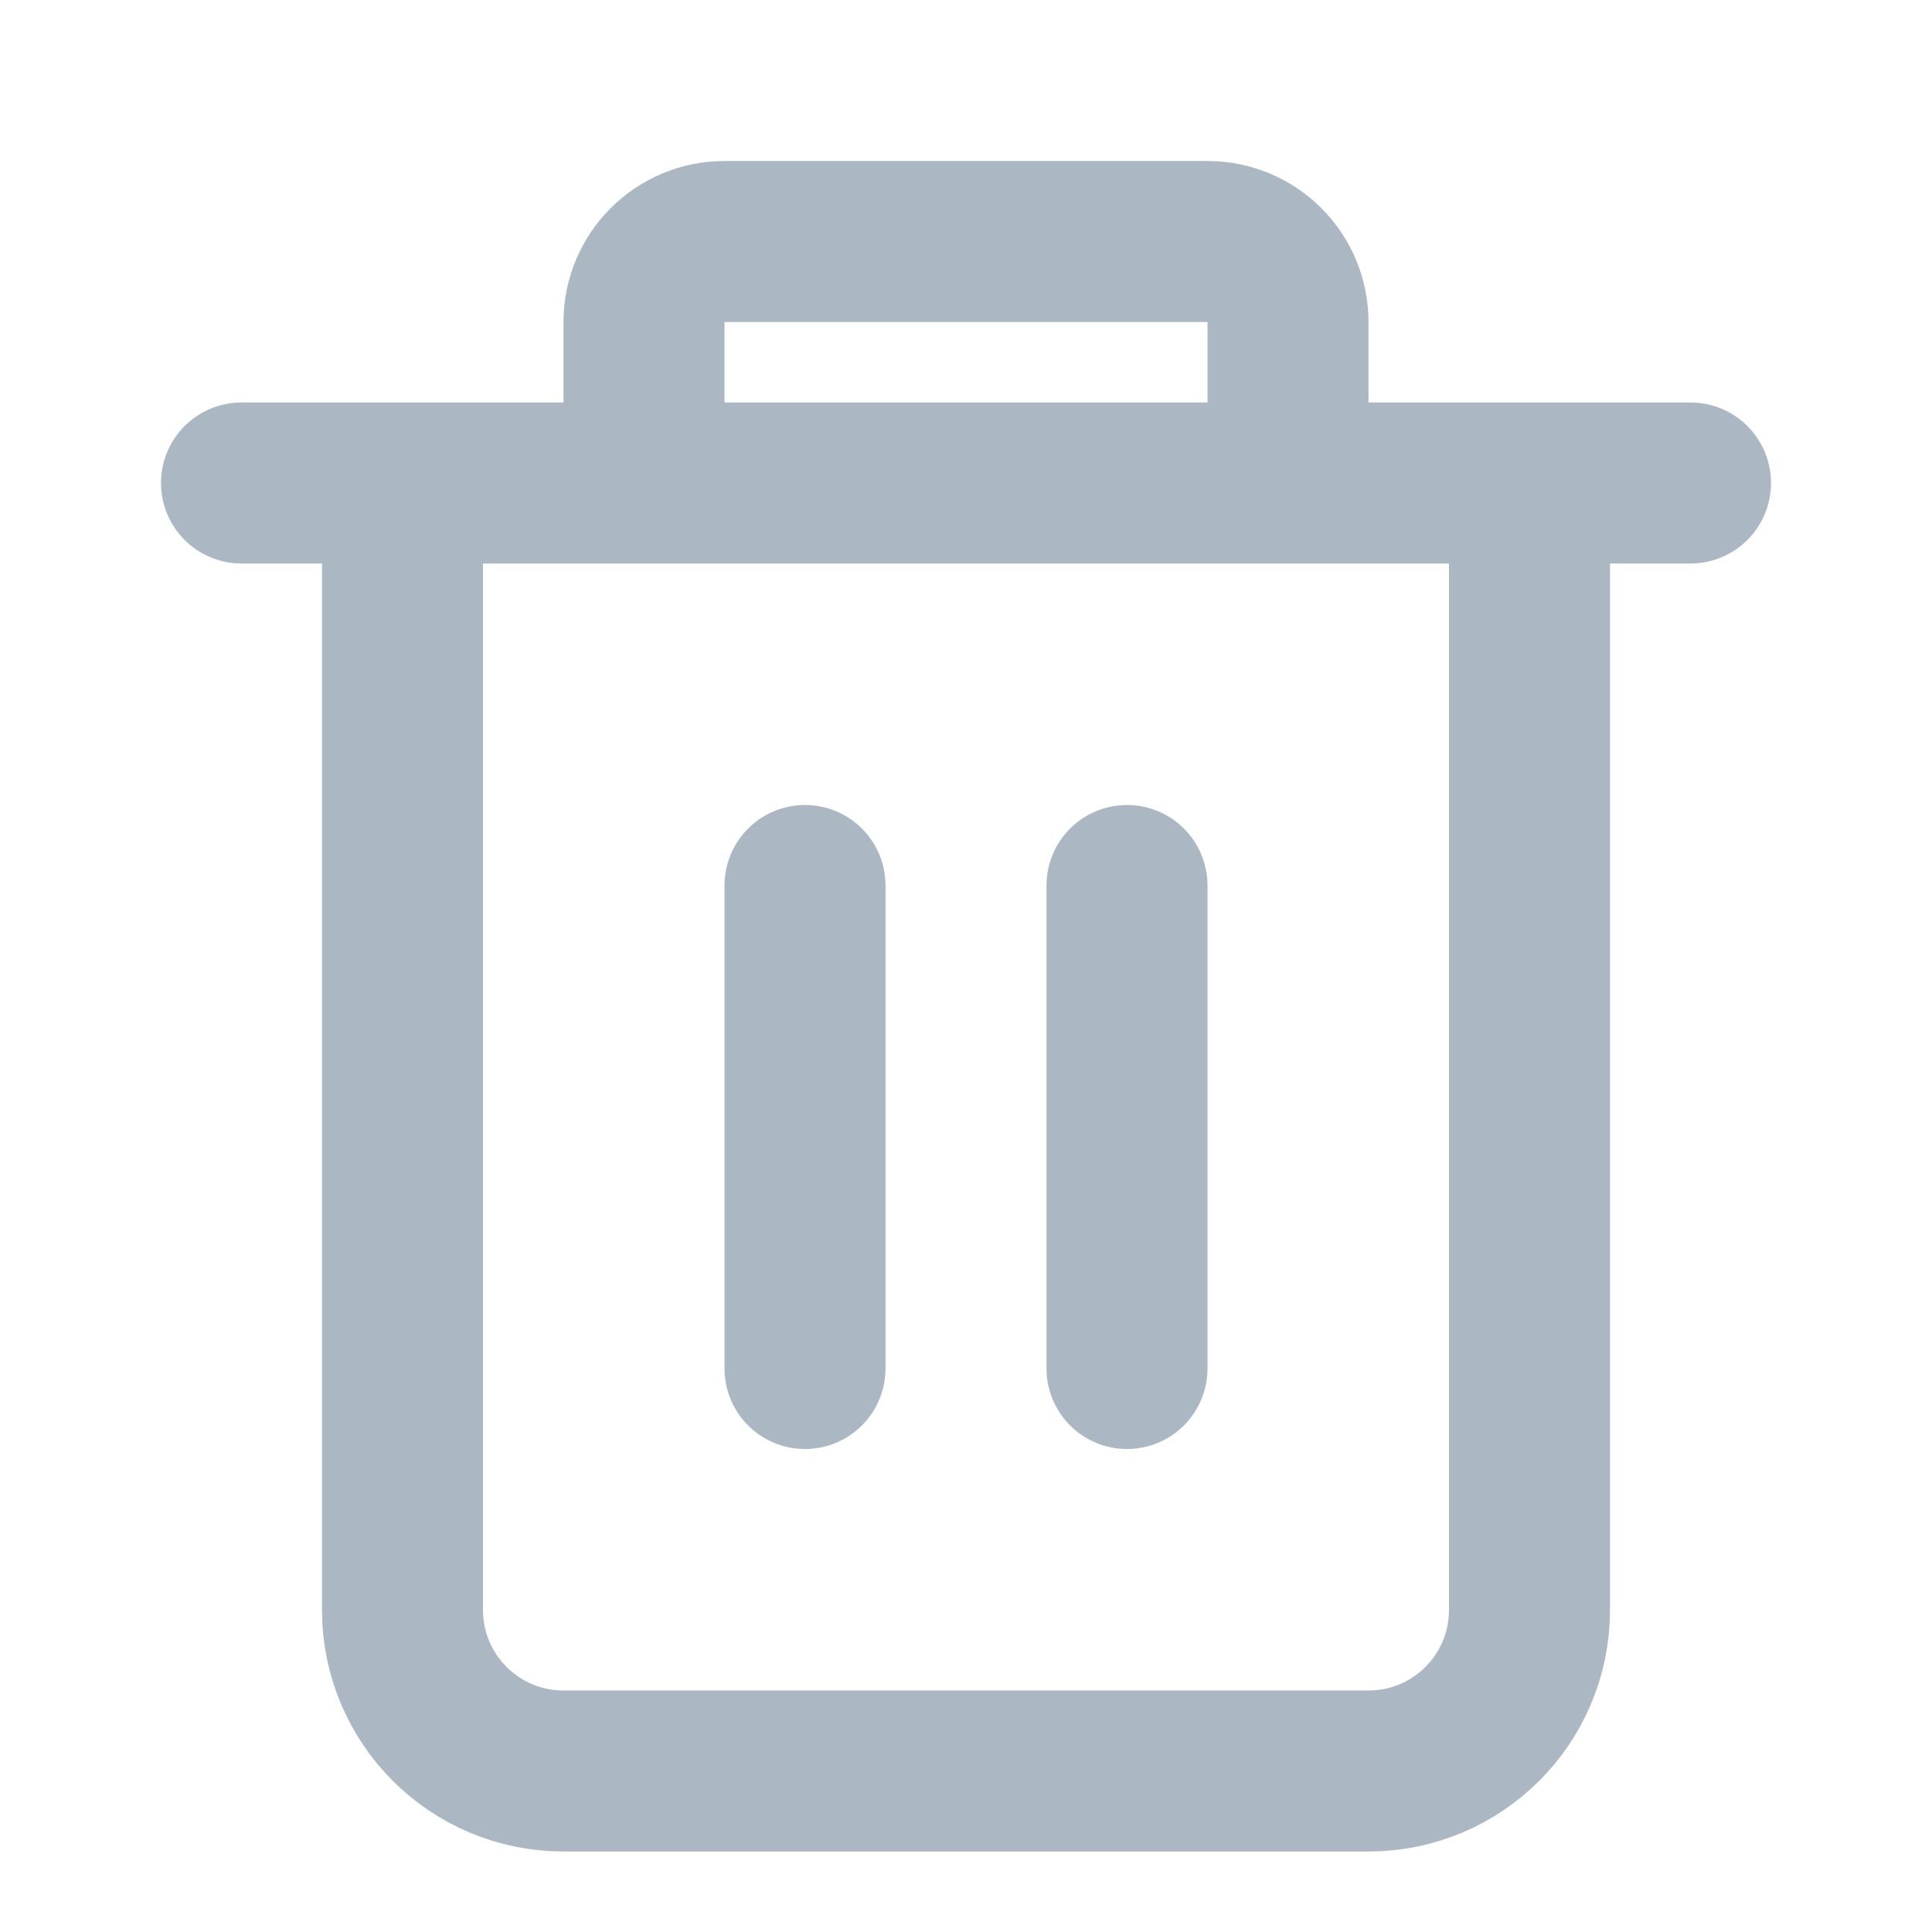 <svg width="35" height="35" viewBox="0 0 24 24" fill="none"
                                    xmlns="http://www.w3.org/2000/svg">
                                    <path d="M3 6H21" stroke="#ABB7C2" stroke-width="2" stroke-linecap="round" />
                                    <path d="M8 6V4C8 3.448 8.448 3 9 3H15C15.552 3 16 3.448 16 4V6"
                                        stroke="#ABB7C2" stroke-width="2" />
                                    <path d="M19 6V20C19 21.105 18.105 22 17 22H7C5.895 22 5 21.105 5 20V6"
                                        stroke="#ABB7C2" stroke-width="2" />
                                    <path d="M10 11V17" stroke="#ABB7C2" stroke-width="2" stroke-linecap="round" />
                                    <path d="M14 11V17" stroke=" #ABB7C2" stroke-width="2" stroke-linecap="round" />
                                </svg>